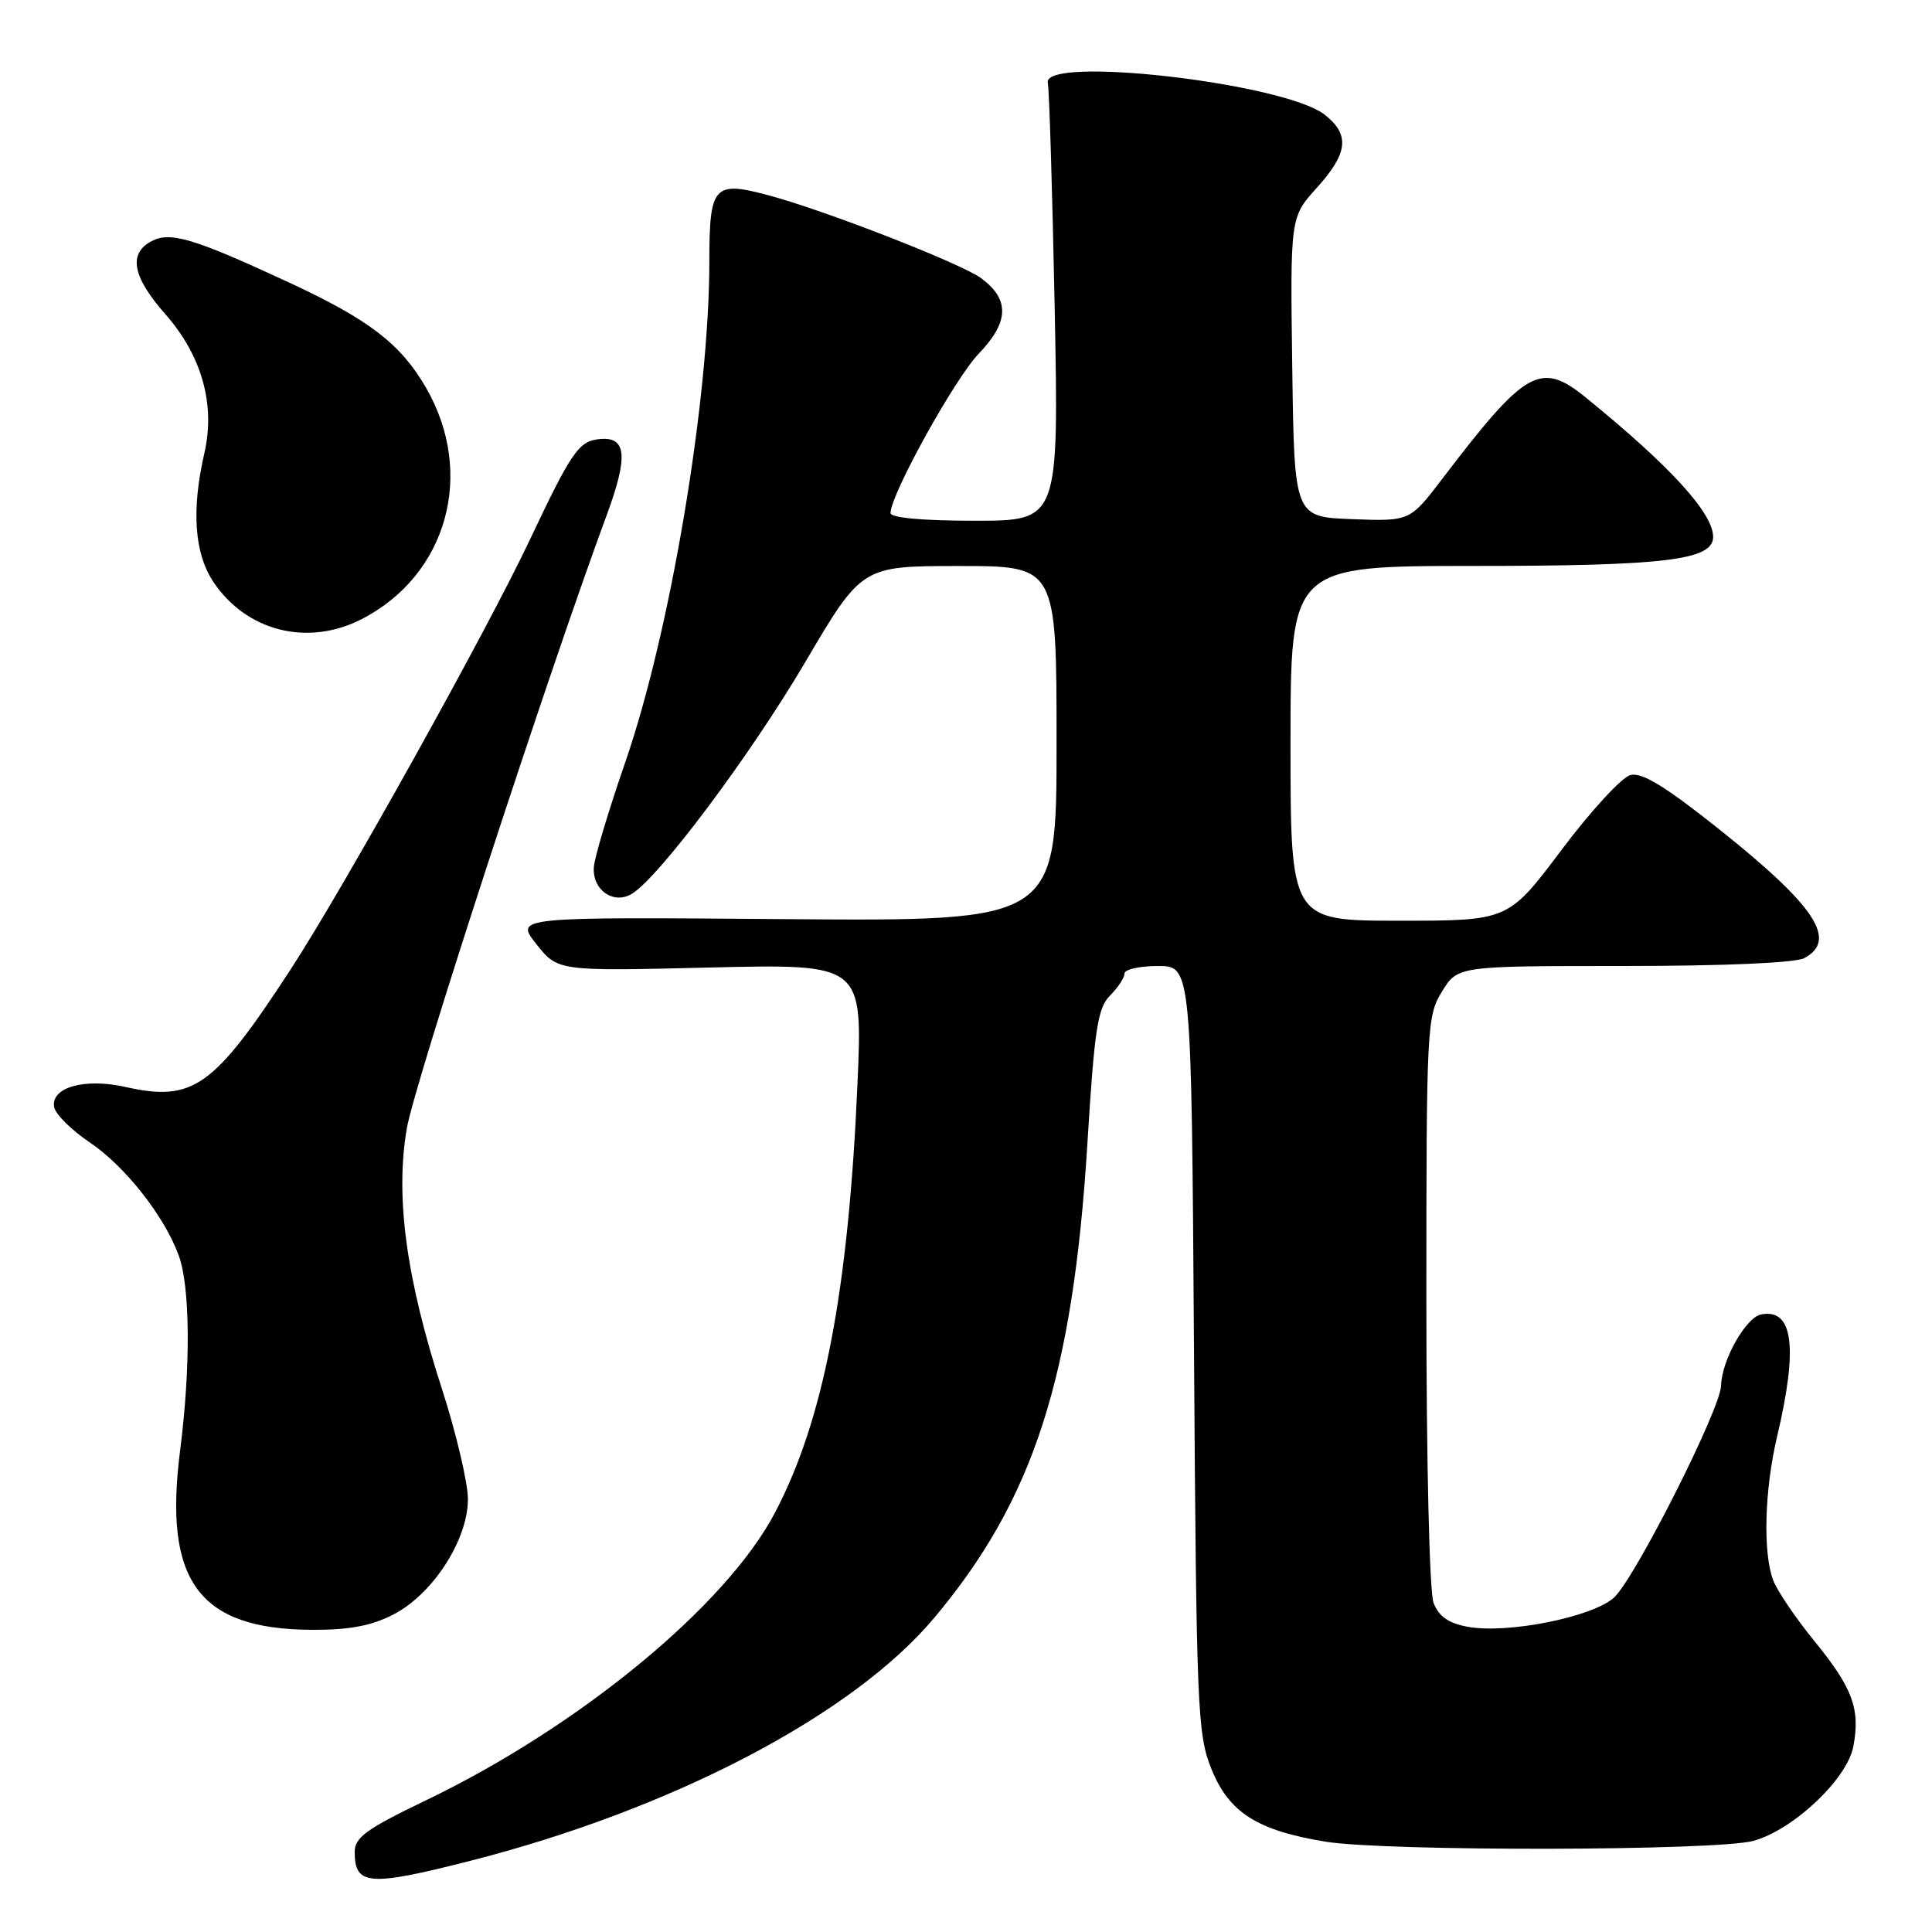 <?xml version="1.0" encoding="UTF-8" standalone="no"?>
<!DOCTYPE svg PUBLIC "-//W3C//DTD SVG 1.1//EN" "http://www.w3.org/Graphics/SVG/1.1/DTD/svg11.dtd" >
<svg xmlns="http://www.w3.org/2000/svg" xmlns:xlink="http://www.w3.org/1999/xlink" version="1.1" viewBox="0 0 256 256">
 <g >
 <path fill="currentColor"
d=" M 62.12 246.62 C 89.02 239.78 112.93 227.29 123.75 214.42 C 136.95 198.72 142.17 182.57 144.09 151.45 C 145.02 136.32 145.45 133.55 147.09 131.91 C 148.14 130.86 149.00 129.55 149.00 129.00 C 149.00 128.45 151.00 128.00 153.43 128.00 C 157.87 128.00 157.87 128.00 158.21 178.75 C 158.53 226.54 158.66 229.79 160.52 234.40 C 162.85 240.17 166.57 242.54 175.62 244.03 C 183.67 245.34 227.52 245.26 232.35 243.92 C 237.65 242.45 244.78 235.71 245.58 231.40 C 246.51 226.44 245.50 223.69 240.45 217.49 C 237.96 214.44 235.49 210.80 234.96 209.40 C 233.58 205.77 233.80 197.47 235.46 190.42 C 238.28 178.49 237.61 173.35 233.36 174.17 C 231.33 174.56 228.12 180.26 228.05 183.61 C 227.98 186.70 216.65 209.13 213.87 211.68 C 211.05 214.27 199.68 216.54 194.43 215.55 C 191.92 215.08 190.64 214.17 189.95 212.38 C 189.41 210.95 189.00 193.74 189.00 172.30 C 189.00 135.99 189.07 134.62 191.08 131.37 C 193.16 128.00 193.16 128.00 215.15 128.00 C 228.39 128.00 237.90 127.59 239.07 126.96 C 243.54 124.57 240.56 120.05 227.82 109.90 C 220.64 104.18 217.56 102.30 216.03 102.70 C 214.89 103.00 210.78 107.46 206.91 112.62 C 199.86 122.00 199.86 122.00 185.43 122.00 C 171.00 122.00 171.00 122.00 171.00 98.50 C 171.00 75.00 171.00 75.00 195.25 74.99 C 220.64 74.99 227.00 74.22 227.00 71.15 C 227.00 67.99 221.33 61.78 210.17 52.71 C 204.15 47.80 202.19 48.90 191.16 63.38 C 186.82 69.08 186.82 69.08 179.16 68.79 C 171.50 68.50 171.50 68.50 171.23 48.64 C 170.96 28.79 170.96 28.79 174.48 24.89 C 178.63 20.29 178.90 17.85 175.53 15.20 C 170.17 10.99 138.00 7.30 138.84 11.00 C 139.03 11.82 139.44 25.21 139.75 40.75 C 140.30 69.00 140.30 69.00 129.15 69.00 C 122.22 69.00 118.00 68.61 118.00 67.98 C 118.00 65.54 126.50 50.18 129.68 46.87 C 133.72 42.67 133.82 39.67 130.00 36.86 C 127.33 34.90 109.36 27.89 101.84 25.88 C 94.56 23.93 94.00 24.56 93.99 34.72 C 93.98 53.03 88.81 83.77 82.85 101.00 C 80.66 107.33 78.79 113.57 78.69 114.87 C 78.45 117.92 81.30 119.92 83.75 118.42 C 87.35 116.22 99.44 100.06 106.69 87.75 C 114.20 75.00 114.20 75.00 127.10 75.00 C 140.00 75.00 140.00 75.00 140.00 98.54 C 140.00 122.07 140.00 122.07 104.11 121.79 C 68.23 121.50 68.23 121.50 71.07 125.10 C 73.92 128.69 73.92 128.69 94.12 128.20 C 114.31 127.72 114.31 127.72 113.62 143.61 C 112.42 171.16 109.13 188.22 102.66 200.49 C 96.15 212.83 76.70 228.83 56.36 238.59 C 48.58 242.33 47.00 243.47 47.00 245.38 C 47.00 249.83 48.86 249.99 62.12 246.62 Z  M 52.09 213.95 C 57.32 211.28 62.00 204.06 62.00 198.65 C 62.00 196.47 60.45 189.90 58.56 184.04 C 53.81 169.37 52.35 158.53 53.91 149.50 C 54.94 143.47 72.47 89.70 80.36 68.34 C 83.32 60.33 83.04 57.73 79.26 58.20 C 76.67 58.51 75.64 60.03 70.22 71.50 C 64.53 83.56 45.47 117.79 38.48 128.50 C 28.28 144.13 25.59 146.04 16.58 144.02 C 11.17 142.81 6.68 144.10 7.18 146.72 C 7.37 147.66 9.48 149.75 11.88 151.37 C 16.55 154.50 21.75 161.10 23.67 166.32 C 25.21 170.47 25.28 181.15 23.86 192.25 C 21.65 209.51 26.33 215.87 41.29 215.96 C 46.22 215.99 49.18 215.44 52.09 213.95 Z  M 47.88 82.06 C 59.26 76.25 63.03 62.73 56.44 51.36 C 53.09 45.57 48.92 42.37 38.40 37.48 C 25.65 31.56 22.55 30.63 20.05 31.97 C 16.97 33.62 17.56 36.70 21.91 41.63 C 26.75 47.14 28.56 53.59 27.08 60.05 C 25.35 67.55 25.75 73.33 28.27 77.10 C 32.65 83.65 40.75 85.70 47.88 82.06 Z "/>
</g>
</svg>